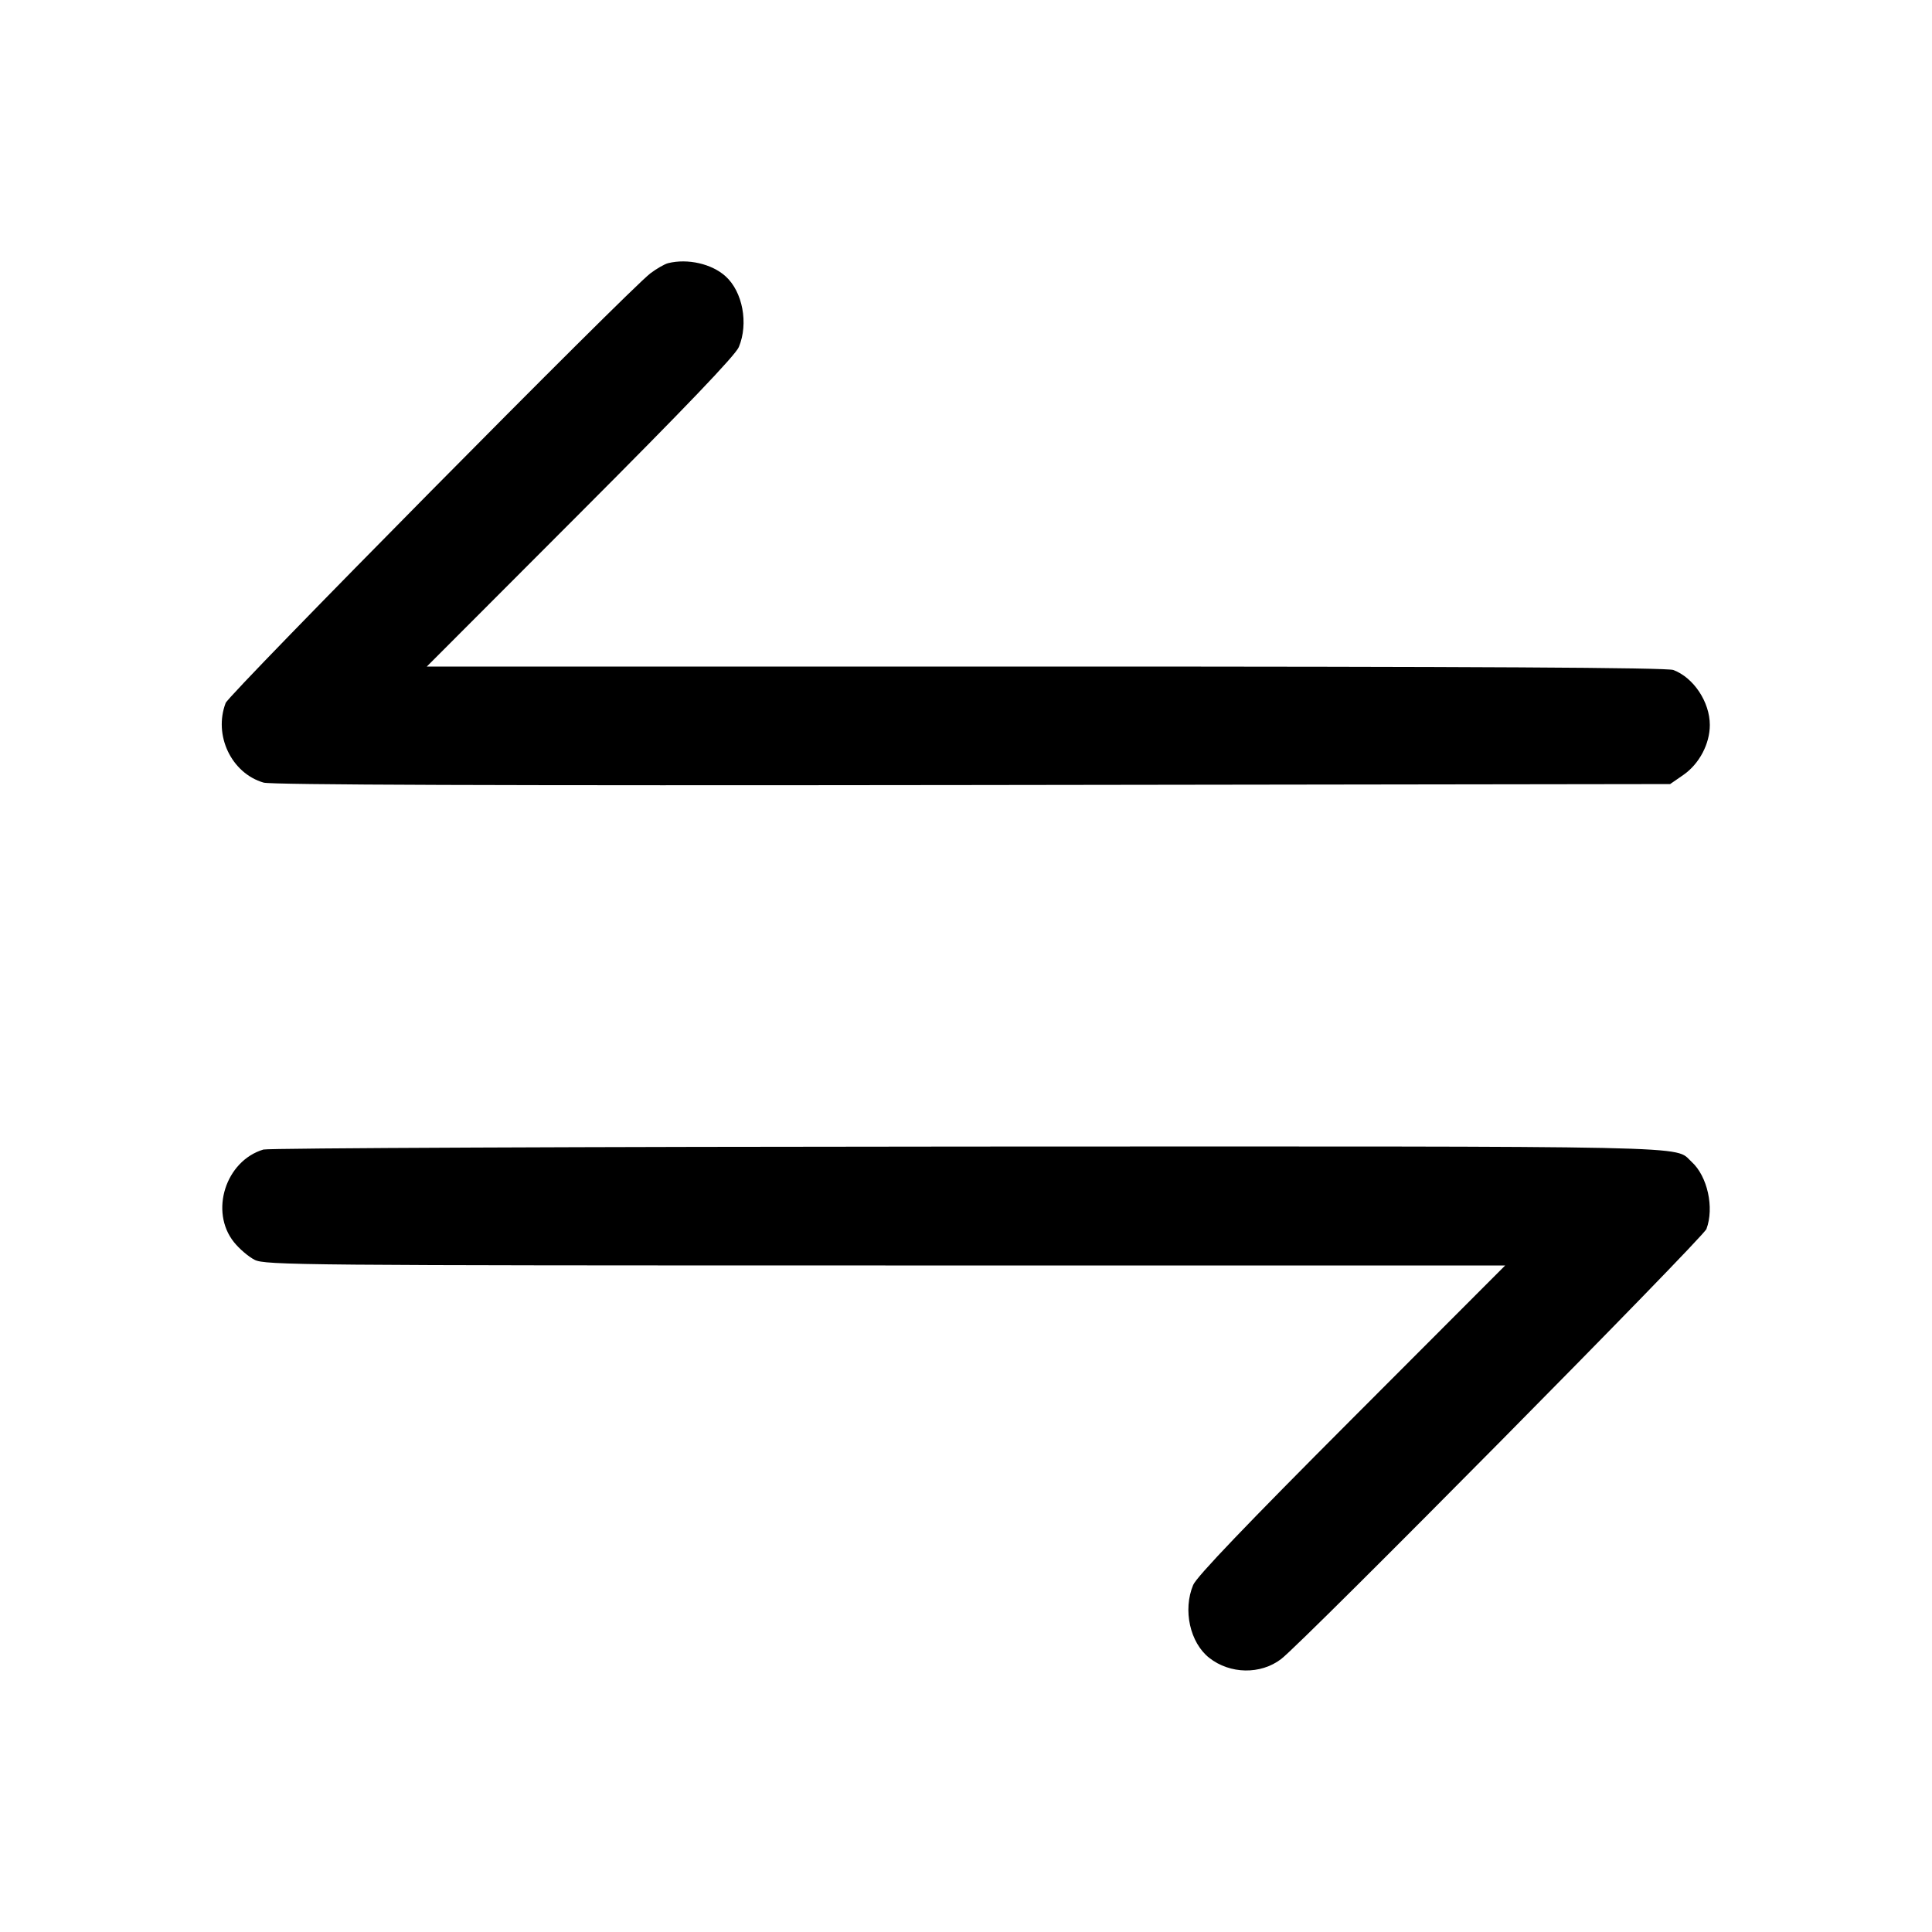<svg width="24" height="24" viewBox="0 0 24 24" fill="none" xmlns="http://www.w3.org/2000/svg"><path d="M8.300 3.269 C 8.256 3.280,8.157 3.337,8.080 3.395 C 7.810 3.599,2.845 8.621,2.803 8.733 C 2.650 9.135,2.875 9.606,3.275 9.722 C 3.374 9.750,6.148 9.760,12.083 9.752 L 20.747 9.740 20.912 9.626 C 21.109 9.489,21.240 9.241,21.240 9.006 C 21.240 8.721,21.039 8.418,20.787 8.323 C 20.709 8.293,18.336 8.280,12.988 8.280 L 5.302 8.280 7.209 6.370 C 8.512 5.065,9.136 4.413,9.178 4.311 C 9.300 4.019,9.226 3.624,9.013 3.432 C 8.842 3.277,8.543 3.209,8.300 3.269 M3.272 14.280 C 2.802 14.421,2.602 15.050,2.906 15.430 C 2.972 15.513,3.087 15.611,3.163 15.650 C 3.292 15.716,3.748 15.720,10.999 15.720 L 18.698 15.720 16.791 17.630 C 15.488 18.935,14.864 19.587,14.822 19.689 C 14.692 20.000,14.782 20.405,15.021 20.594 C 15.280 20.798,15.660 20.804,15.915 20.609 C 16.197 20.392,21.156 15.378,21.198 15.267 C 21.297 15.002,21.211 14.611,21.013 14.432 C 20.789 14.229,21.307 14.240,12.011 14.243 C 7.264 14.245,3.331 14.262,3.272 14.280 " stroke="none" fill-rule="evenodd" fill="black"></path></svg>